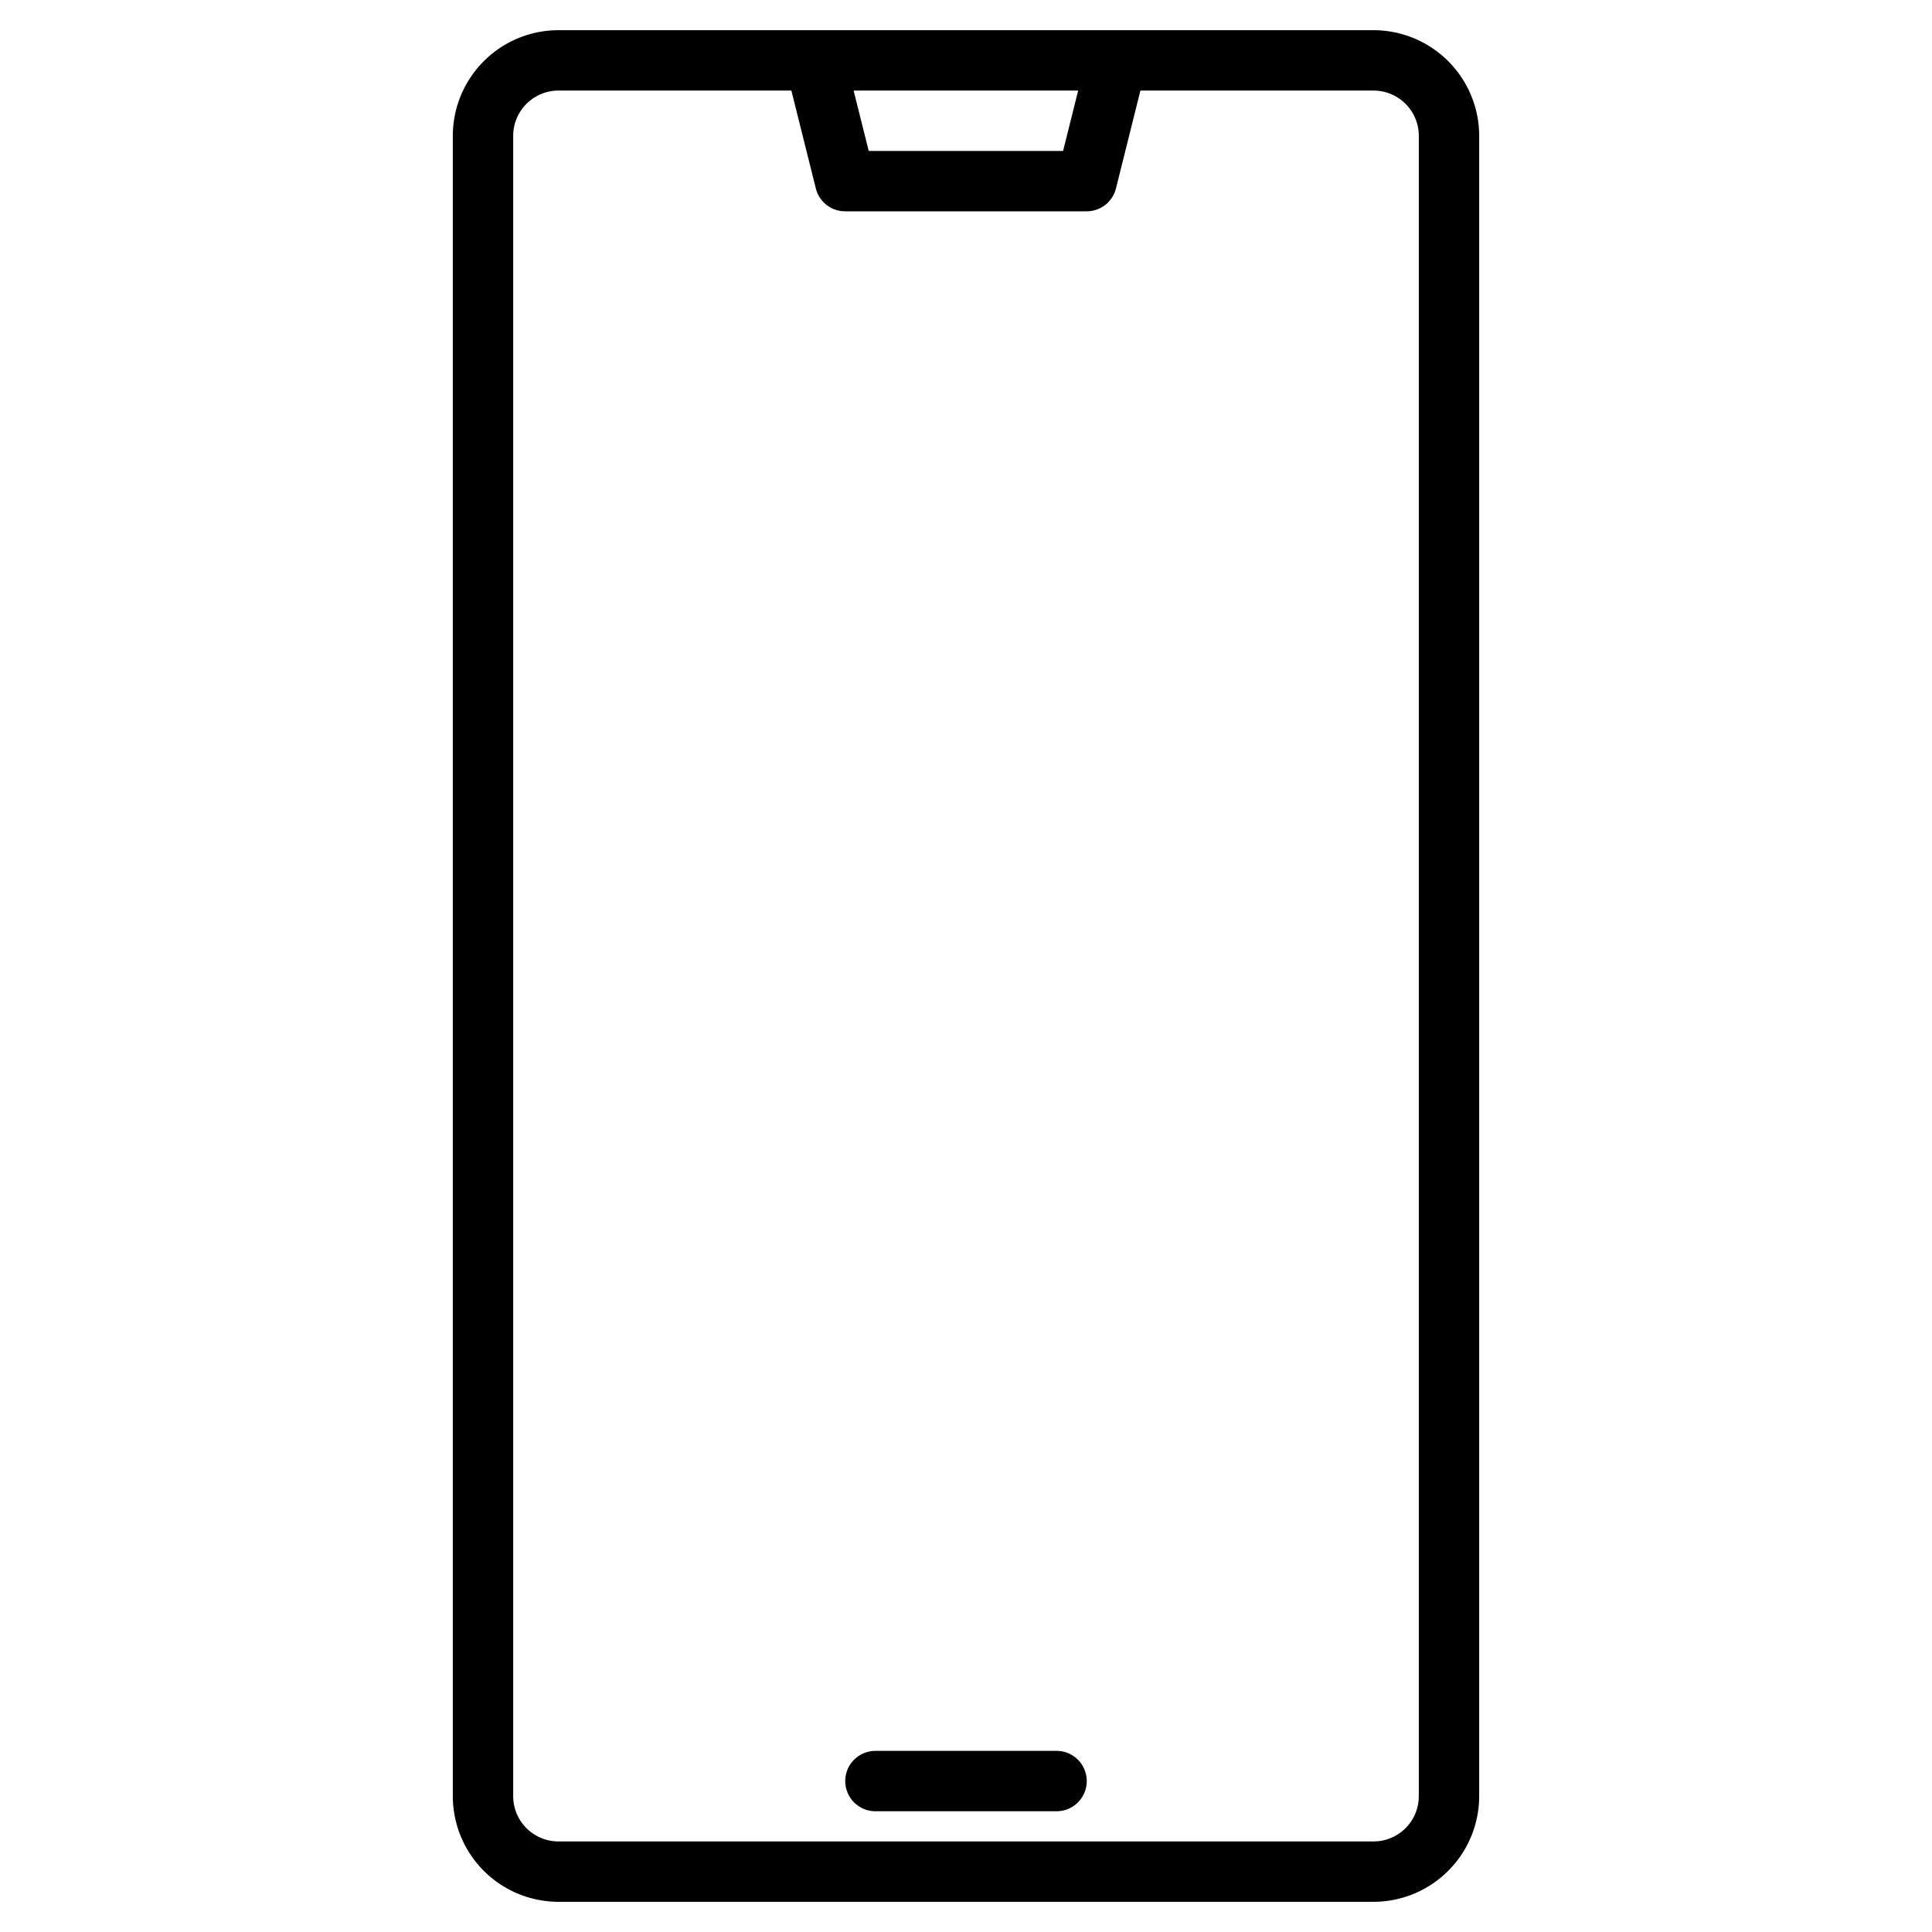 <svg height="512" viewBox="0 0 512 512" width="512" xmlns="http://www.w3.org/2000/svg"><g><path class="st0" d="m364 8h-216a28.031 28.031 0 0 0 -28 28v440a28.031 28.031 0 0 0 28 28h216a28.031 28.031 0 0 0 28-28v-440a28.031 28.031 0 0 0 -28-28zm-78.27 16-4 16h-51.51l-4-16zm90.27 452a12.01 12.01 0 0 1 -12 12h-216a12.01 12.01 0 0 1 -12-12v-440a12.01 12.01 0 0 1 12-12h61.72l6.49 25.95a8 8 0 0 0 7.77 6.05h64a8 8 0 0 0 7.76-6.06l6.48-25.94h61.78a12.01 12.01 0 0 1 12 12z"></path><path class="st0" d="m280 464h-48a8 8 0 0 0 0 16h48a8 8 0 0 0 0-16z"></path></g></svg>